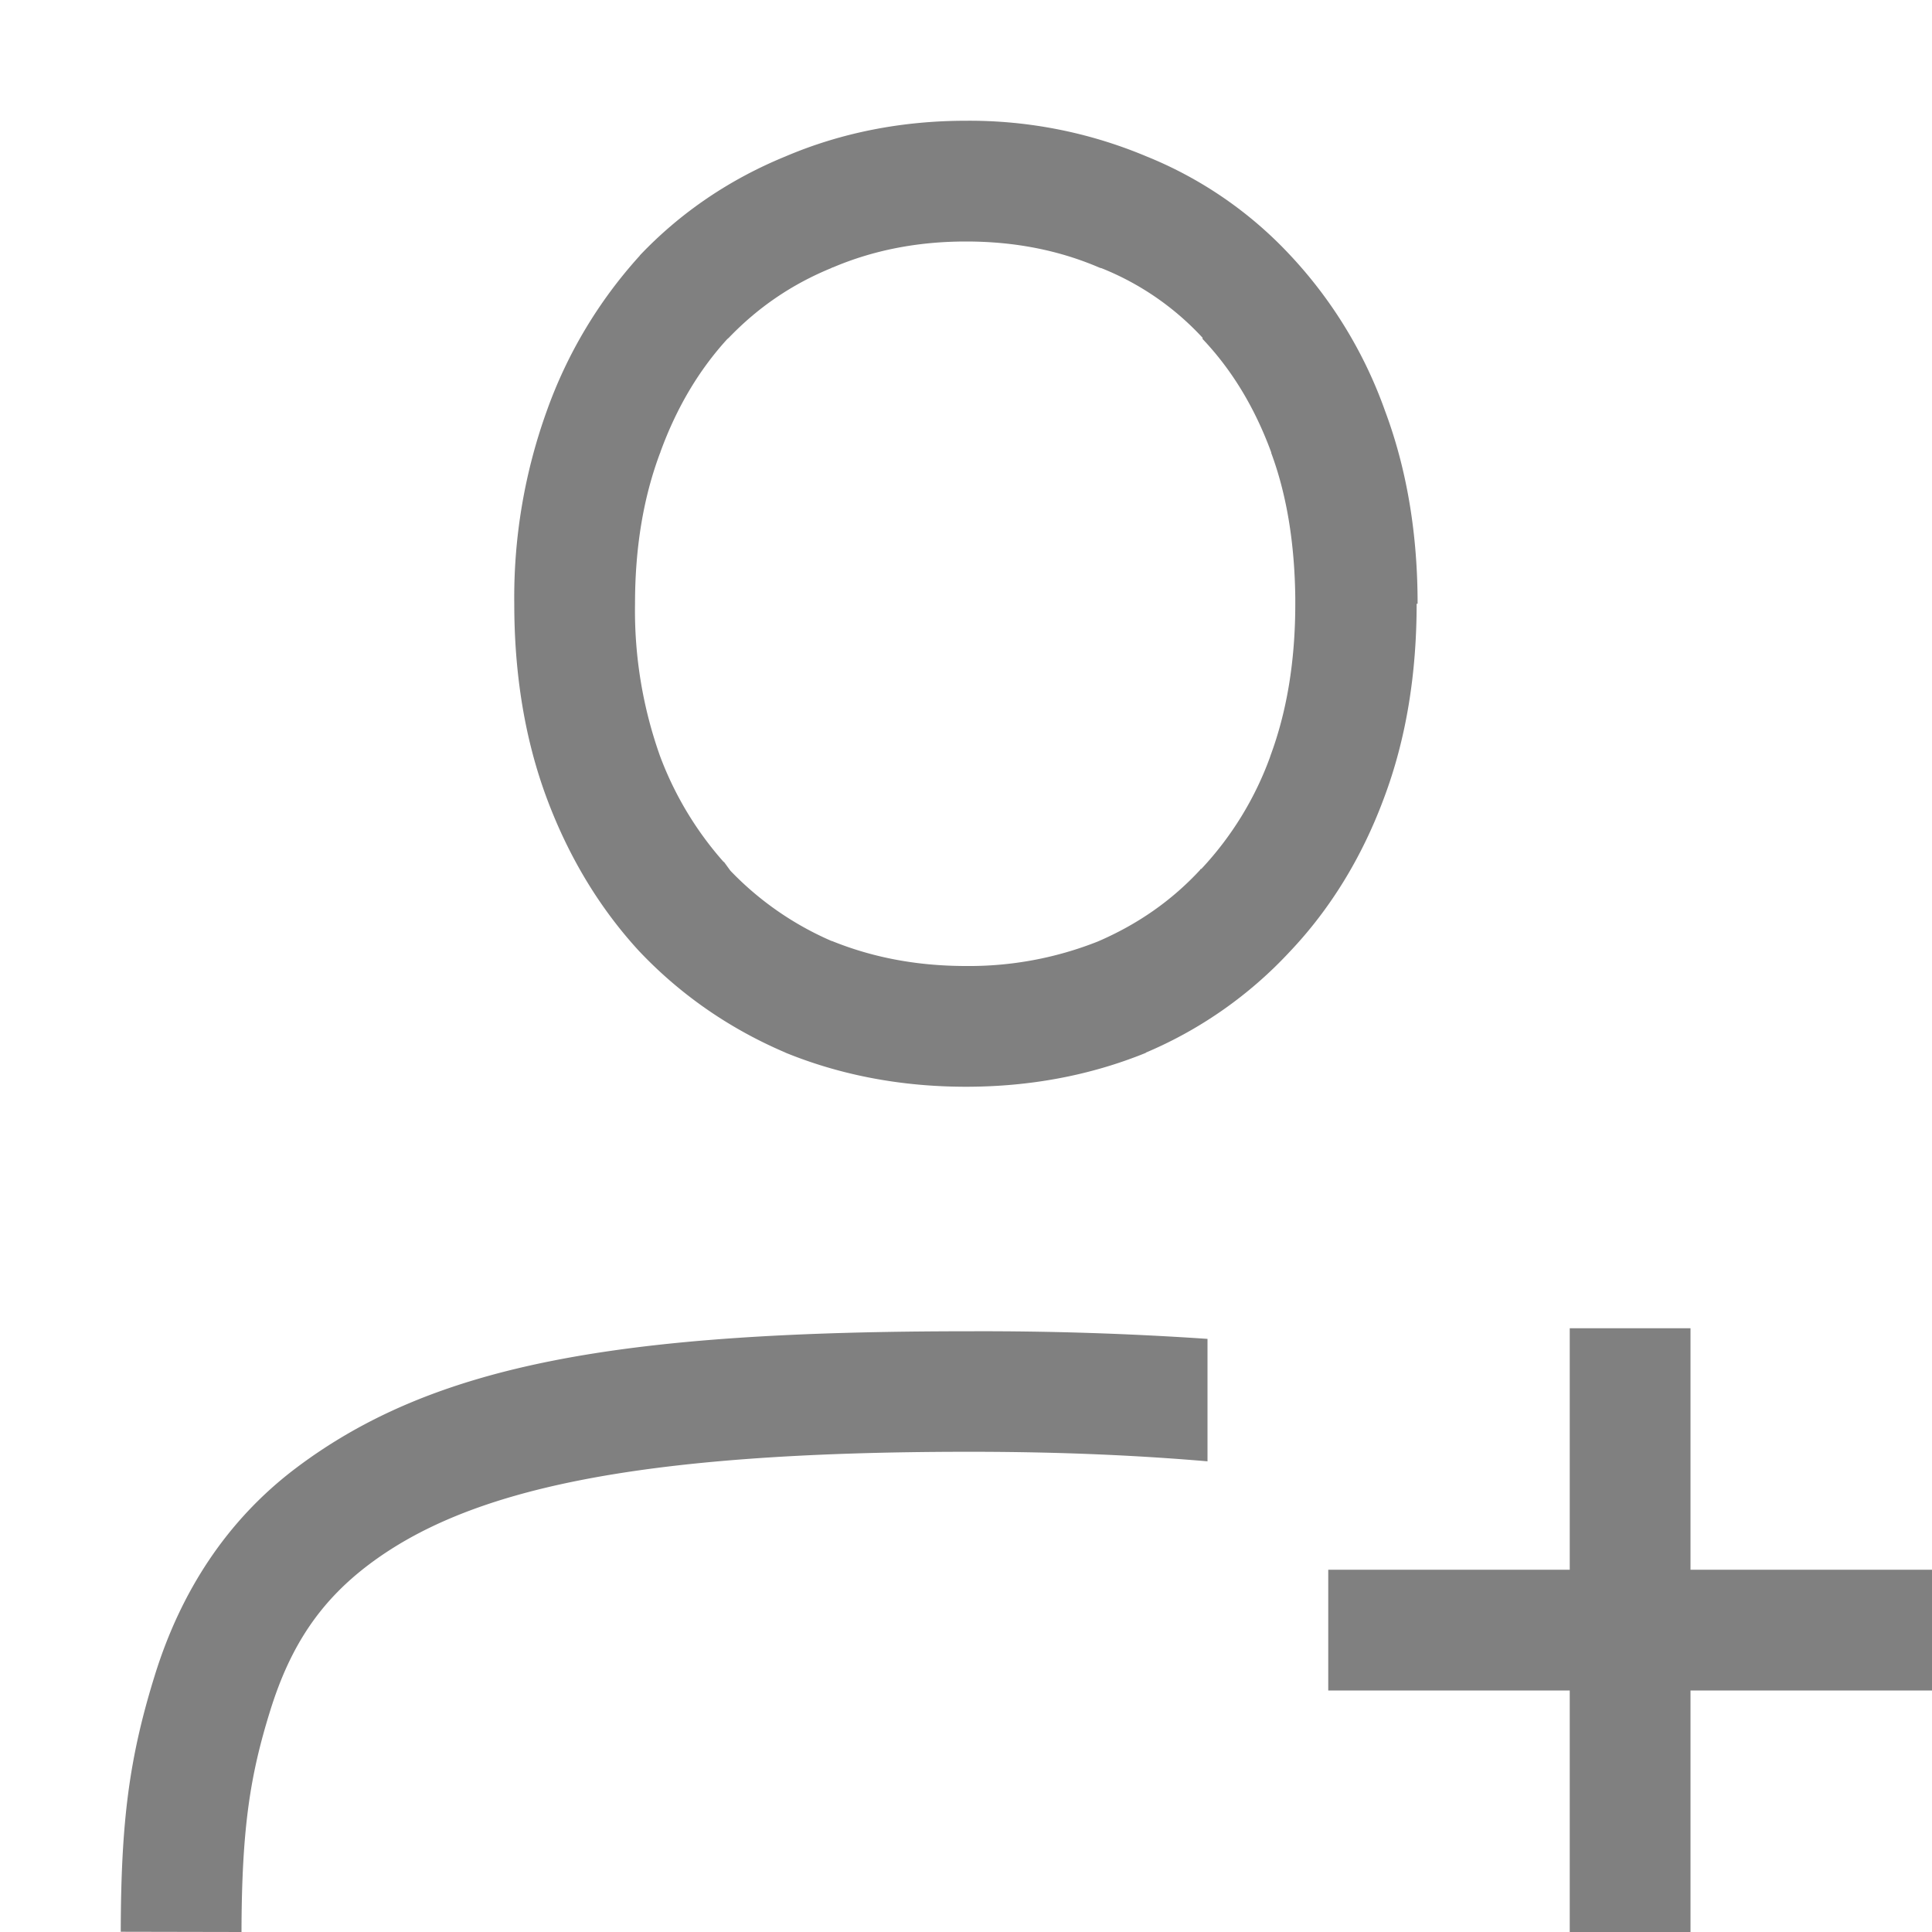 <svg height="16" width="16" xmlns="http://www.w3.org/2000/svg"><g fill="#808080"><path d="m8 1c-.529 0-1.032.098-1.494.295-.46.188-.868.463-1.207.82l-.002.004-.002.002a3.82 3.82 0 0 0 -.766 1.28 4.551 4.551 0 0 0 -.27 1.6c0 .58.087 1.122.27 1.612.18.482.436.908.766 1.266l.002.002.002.002c.338.356.743.636 1.201.832l.004.002.004.002c.462.188.964.281 1.492.281s1.028-.093 1.49-.281v-.002a3.47 3.47 0 0 0 1.19-.834c.34-.358.6-.786.78-1.27.185-.49.272-1.031.272-1.613h.008c0-.573-.087-1.109-.27-1.598a3.692 3.692 0 0 0 -.78-1.283 3.332 3.332 0 0 0 -1.196-.824 3.78 3.78 0 0 0 -1.494-.295zm0 1c.406 0 .77.073 1.102.215l.01.004.01.002a2.3 2.3 0 0 1 .837.576v.01c.24.253.431.564.569.94v.005c.13.351.194.753.199 1.202v.046c0 .482-.072.9-.207 1.262v.002a2.708 2.708 0 0 1 -.57.931l-.01.004v.004c-.234.253-.514.45-.848.594a2.889 2.889 0 0 1 -1.092.203c-.41 0-.777-.072-1.11-.207h-.003a2.58 2.58 0 0 1 -.838-.582l-.051-.07-.008-.006a2.798 2.798 0 0 1 -.523-.871 3.595 3.595 0 0 1 -.208-1.264c0-.471.071-.886.208-1.25l.002-.002v-.004c.137-.376.324-.684.554-.936l.012-.01c.24-.25.52-.443.85-.578l.006-.004.008-.002c.33-.14.695-.214 1.101-.214zm.03 9.025c-2.882 0-4.43.266-5.579 1.133-.575.434-.954 1.025-1.168 1.713s-.281 1.212-.283 2.127l1 .002c.002-.865.072-1.3.238-1.834s.412-.903.817-1.209c.81-.61 2.162-.934 4.974-.934.77 0 1.407.031 1.971.079v-1.014a27.464 27.464 0 0 0 -1.97-.063z"/><path d="m13 11v2h-2v1h2v2h1v-2h2v-1h-2v-2z"/></g></svg>